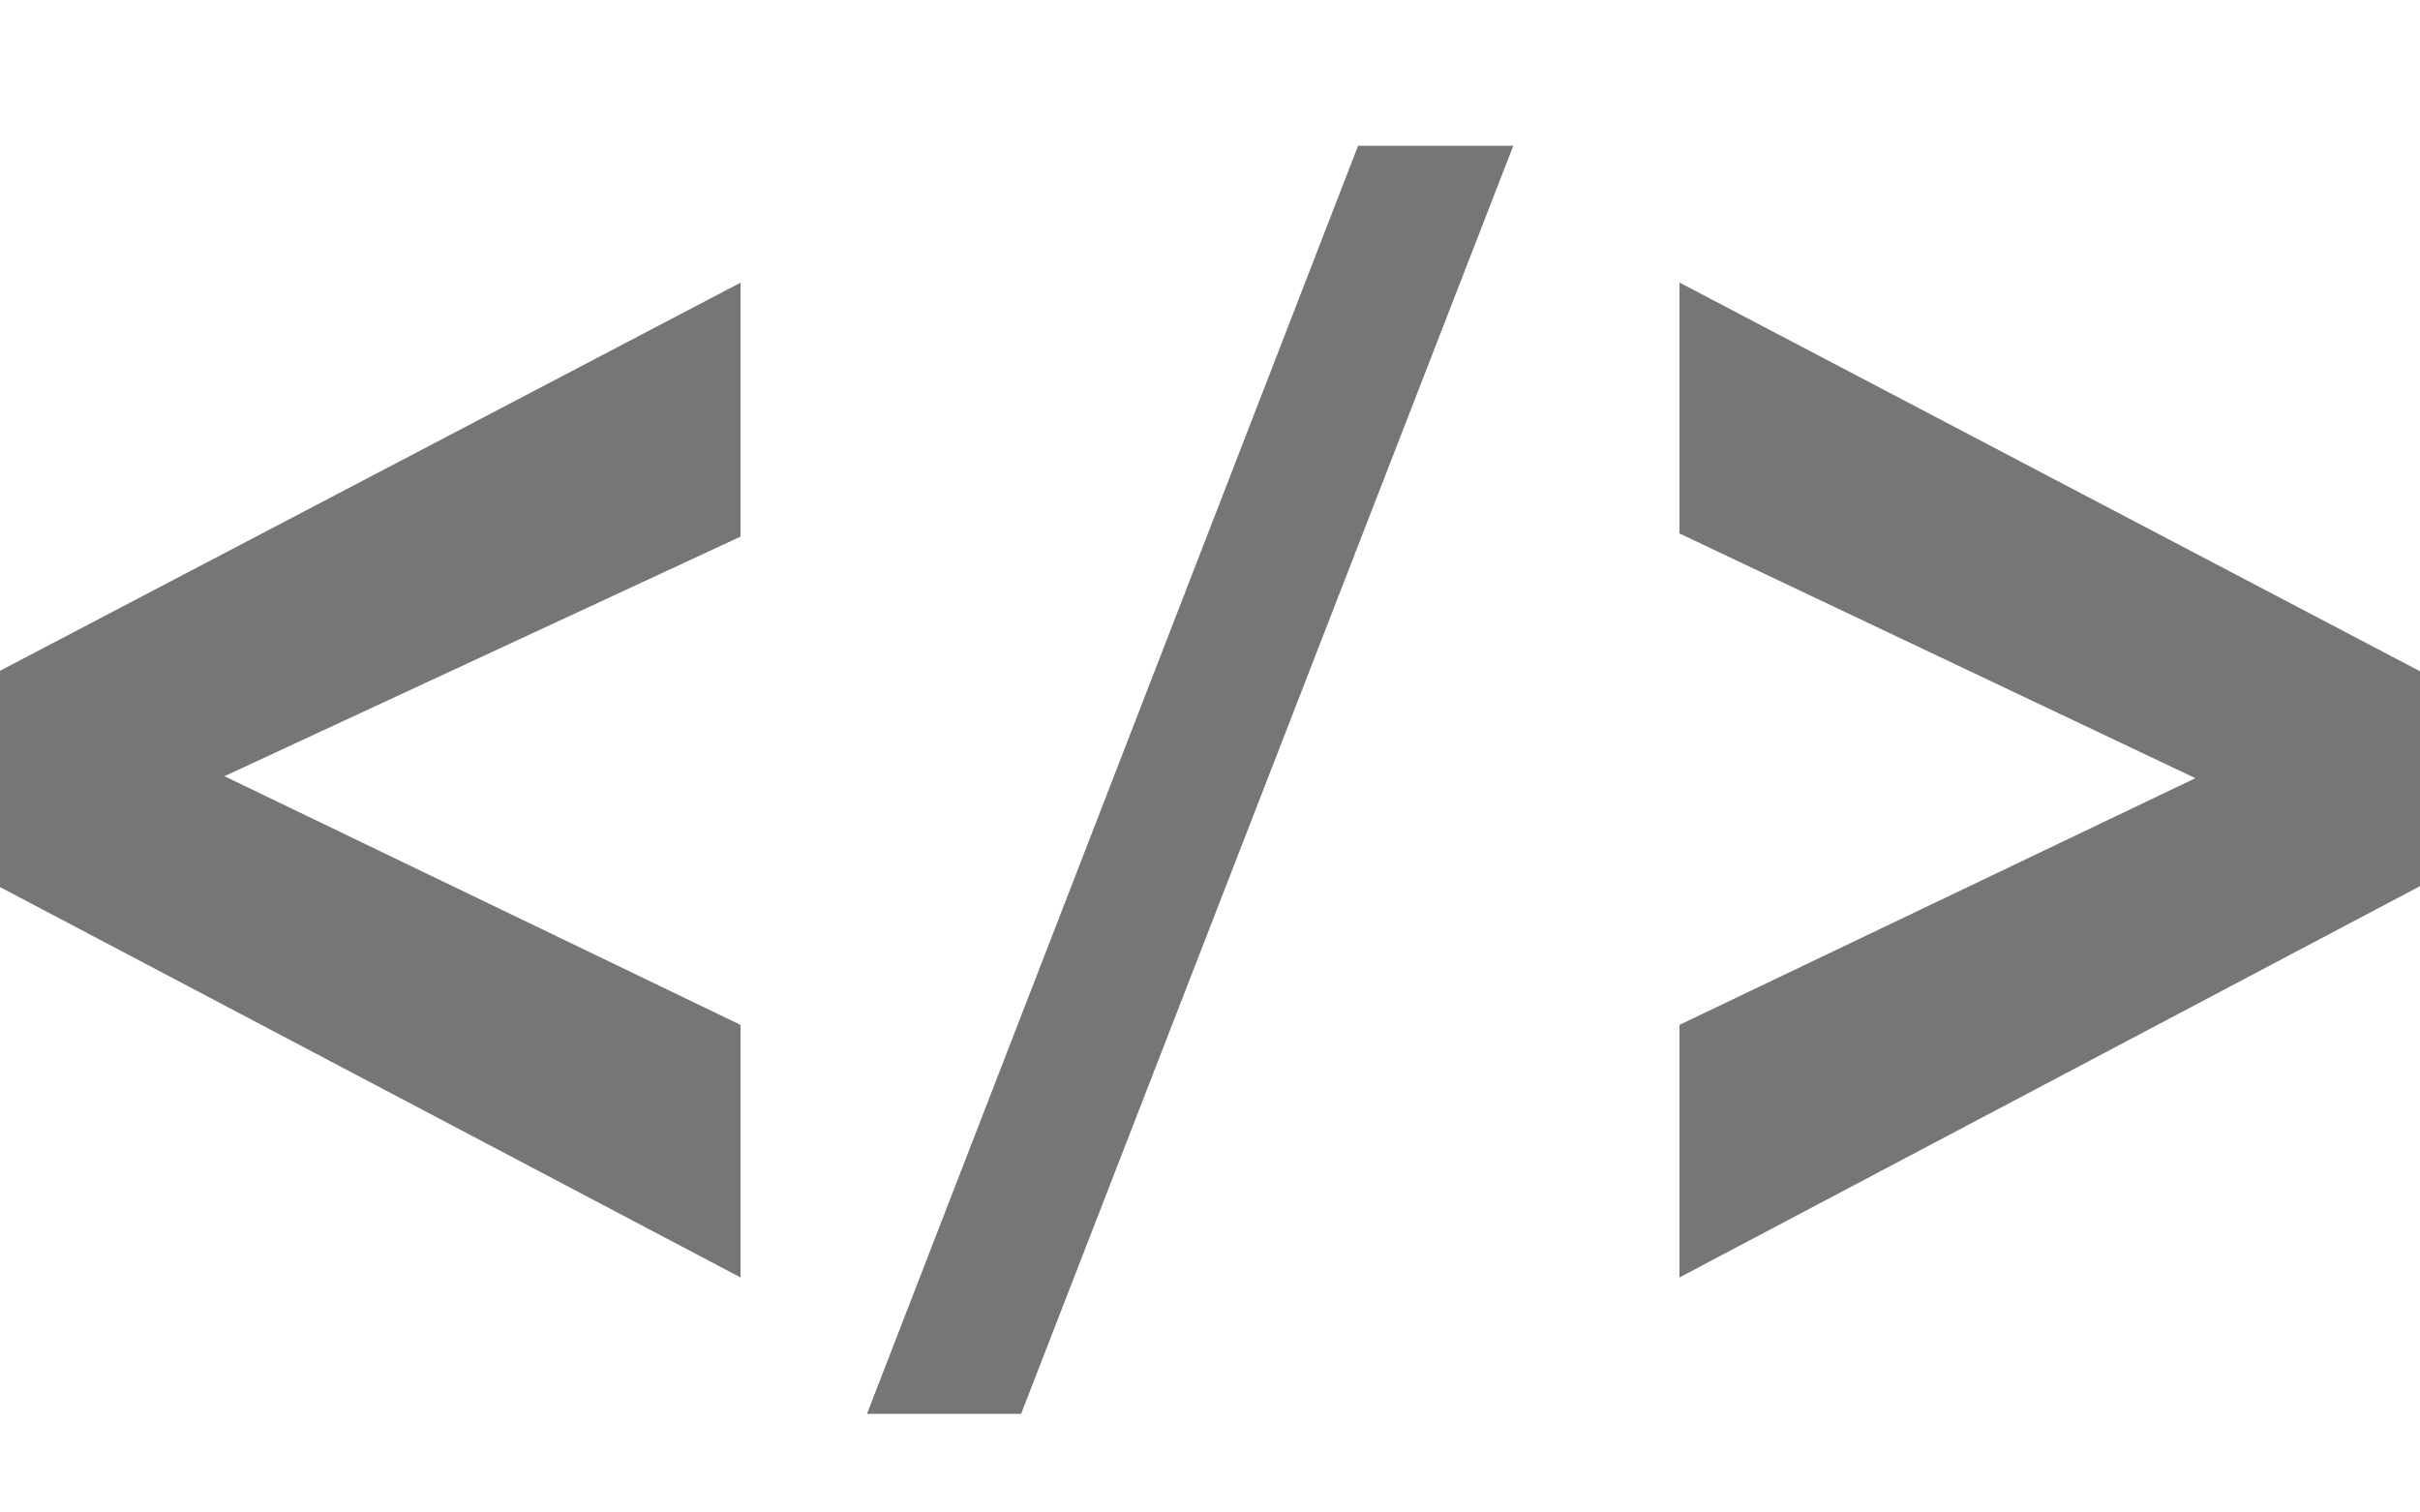 <svg width="16" height="10" viewBox="0 0 16 10" fill="none" xmlns="http://www.w3.org/2000/svg">
<path d="M4.896 8.446L0 5.865V4.435L4.896 1.869V3.548L1.484 5.132L4.896 6.776V8.446Z" fill="#767676"/>
<path d="M5.732 9.348L8.979 0.964H10.005L6.751 9.348H5.732Z" fill="#767676"/>
<path d="M11.104 8.446V6.776L14.515 5.145L11.104 3.527V1.868L16 4.438V5.859L11.104 8.446Z" fill="#767676"/>
</svg>
